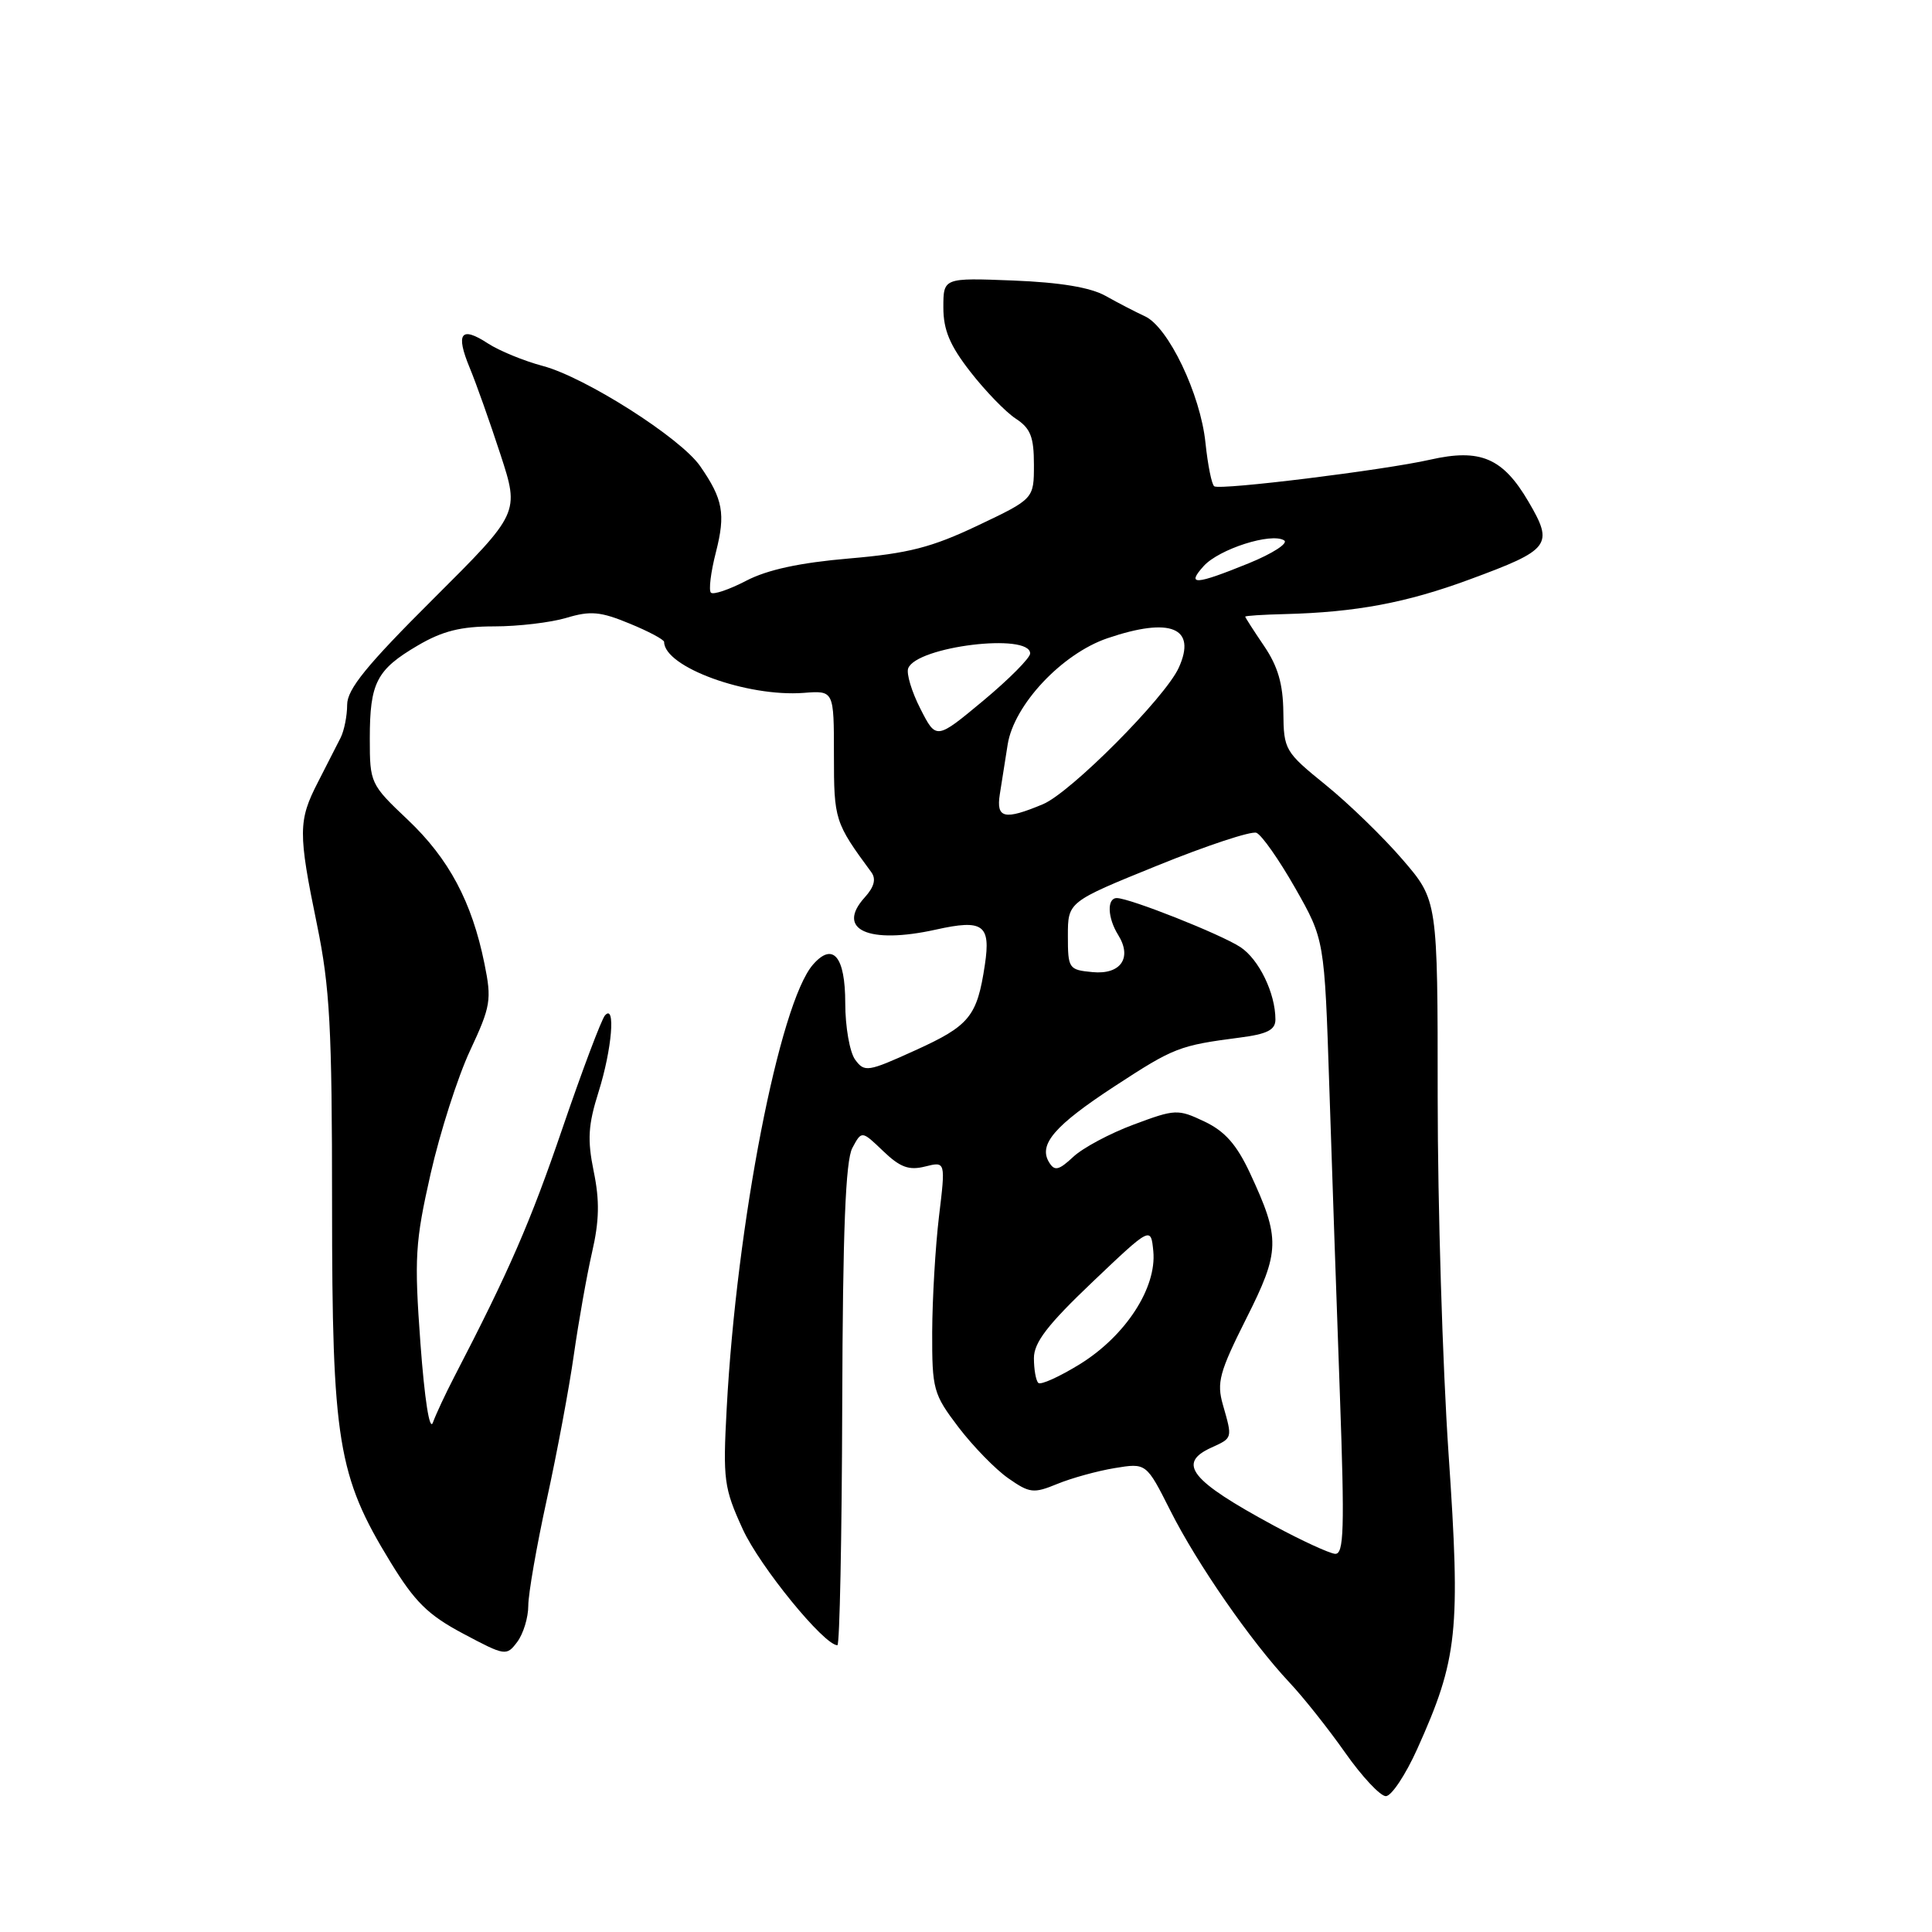 <?xml version="1.0" encoding="UTF-8" standalone="no"?>
<!DOCTYPE svg PUBLIC "-//W3C//DTD SVG 1.1//EN" "http://www.w3.org/Graphics/SVG/1.1/DTD/svg11.dtd" >
<svg xmlns="http://www.w3.org/2000/svg" xmlns:xlink="http://www.w3.org/1999/xlink" version="1.1" viewBox="0 0 256 256">
 <g >
 <path fill="currentColor"
d=" M 187.79 231.75 C 193.17 219.80 193.55 216.17 191.94 192.61 C 191.15 181.00 190.50 159.76 190.50 145.40 C 190.50 119.30 190.50 119.30 185.85 113.90 C 183.30 110.93 178.70 106.47 175.65 104.00 C 170.25 99.62 170.10 99.36 170.05 94.39 C 170.01 90.64 169.33 88.30 167.50 85.60 C 166.12 83.57 165.00 81.82 165.00 81.71 C 165.00 81.59 167.36 81.44 170.25 81.37 C 179.64 81.13 186.35 79.88 194.73 76.78 C 205.45 72.83 205.91 72.23 202.53 66.47 C 199.14 60.68 196.16 59.40 189.50 60.91 C 183.37 62.30 161.76 64.97 160.90 64.44 C 160.56 64.23 160.04 61.63 159.73 58.67 C 159.07 52.23 154.80 43.32 151.71 41.91 C 150.50 41.35 148.15 40.14 146.50 39.21 C 144.48 38.08 140.49 37.42 134.25 37.17 C 125.00 36.81 125.00 36.81 125.00 40.74 C 125.00 43.73 125.86 45.78 128.59 49.28 C 130.56 51.81 133.26 54.60 134.59 55.47 C 136.55 56.75 137.00 57.89 137.00 61.57 C 137.00 66.10 137.00 66.10 129.55 69.64 C 123.44 72.54 120.37 73.33 112.53 74.00 C 105.98 74.56 101.67 75.49 98.86 76.96 C 96.61 78.13 94.51 78.84 94.20 78.53 C 93.89 78.22 94.18 75.81 94.86 73.18 C 96.16 68.08 95.81 66.14 92.77 61.76 C 90.19 58.03 77.54 49.98 71.92 48.49 C 69.40 47.82 66.13 46.47 64.64 45.50 C 61.07 43.16 60.34 44.15 62.24 48.74 C 63.10 50.81 64.93 55.98 66.32 60.24 C 68.84 67.97 68.84 67.97 57.42 79.35 C 48.59 88.14 46.00 91.33 46.00 93.38 C 46.00 94.83 45.61 96.81 45.13 97.76 C 44.64 98.72 43.29 101.36 42.13 103.64 C 39.51 108.73 39.49 110.32 42.00 122.50 C 43.71 130.83 44.00 136.13 44.00 159.62 C 44.00 190.95 44.75 195.57 51.73 206.97 C 54.97 212.27 56.71 213.99 61.38 216.47 C 66.95 219.43 67.11 219.46 68.54 217.56 C 69.34 216.49 70.00 214.34 70.00 212.77 C 70.00 211.21 71.10 204.88 72.45 198.71 C 73.80 192.55 75.42 183.90 76.04 179.50 C 76.67 175.10 77.75 169.00 78.45 165.94 C 79.41 161.78 79.47 159.09 78.67 155.22 C 77.81 151.00 77.93 149.07 79.31 144.69 C 81.09 139.04 81.60 132.92 80.16 134.55 C 79.70 135.07 77.16 141.80 74.53 149.50 C 70.28 161.95 67.49 168.37 60.16 182.50 C 59.02 184.70 57.76 187.40 57.36 188.50 C 56.92 189.69 56.26 185.44 55.71 178.00 C 54.88 166.65 55.01 164.59 57.06 155.52 C 58.31 150.02 60.66 142.68 62.29 139.20 C 65.03 133.33 65.17 132.49 64.19 127.68 C 62.53 119.50 59.49 113.80 54.05 108.64 C 49.08 103.94 49.00 103.77 49.00 97.87 C 49.00 90.46 49.89 88.74 55.36 85.53 C 58.63 83.61 61.07 83.00 65.47 83.00 C 68.66 83.00 72.97 82.49 75.05 81.87 C 78.23 80.91 79.57 81.03 83.41 82.62 C 85.93 83.65 87.99 84.75 88.00 85.06 C 88.02 88.39 98.98 92.38 106.50 91.81 C 110.50 91.50 110.50 91.50 110.50 100.04 C 110.50 108.66 110.61 108.99 115.46 115.58 C 116.11 116.47 115.84 117.52 114.59 118.90 C 110.71 123.18 115.06 125.16 124.00 123.18 C 130.27 121.78 131.30 122.52 130.50 127.84 C 129.47 134.70 128.48 135.91 121.22 139.20 C 114.97 142.04 114.55 142.10 113.31 140.41 C 112.59 139.42 112.00 136.05 112.00 132.92 C 112.00 126.73 110.37 124.78 107.72 127.82 C 103.28 132.93 97.60 162.13 96.29 186.63 C 95.78 196.10 95.92 197.16 98.42 202.63 C 100.68 207.57 109.19 218.00 110.96 218.00 C 111.26 218.00 111.55 203.70 111.60 186.21 C 111.67 163.01 112.04 153.80 112.94 152.11 C 114.18 149.80 114.18 149.80 117.02 152.52 C 119.27 154.68 120.44 155.11 122.58 154.57 C 125.30 153.89 125.30 153.89 124.42 161.19 C 123.94 165.21 123.54 172.10 123.52 176.50 C 123.50 184.12 123.67 184.72 127.00 189.11 C 128.93 191.64 131.89 194.68 133.59 195.87 C 136.43 197.86 136.95 197.92 140.09 196.63 C 141.96 195.86 145.39 194.91 147.70 194.53 C 151.89 193.84 151.89 193.84 155.08 200.17 C 158.63 207.22 165.75 217.49 170.85 222.93 C 172.70 224.89 176.03 229.09 178.25 232.25 C 180.47 235.41 182.90 238.00 183.63 238.00 C 184.37 238.00 186.24 235.19 187.79 231.75 Z  M 168.77 202.14 C 157.75 196.18 155.93 193.90 160.50 191.82 C 163.35 190.52 163.32 190.62 162.04 186.14 C 161.20 183.20 161.57 181.82 165.12 174.75 C 169.64 165.78 169.68 164.14 165.62 155.42 C 163.86 151.66 162.31 149.90 159.60 148.61 C 156.07 146.94 155.74 146.95 150.22 149.01 C 147.07 150.18 143.46 152.11 142.20 153.30 C 140.29 155.08 139.74 155.20 139.02 154.03 C 137.55 151.66 139.73 149.14 147.73 143.91 C 155.56 138.80 156.26 138.53 164.25 137.49 C 167.92 137.02 169.00 136.47 169.00 135.09 C 169.00 131.61 166.82 127.11 164.35 125.49 C 161.74 123.78 149.68 119.00 147.98 119.00 C 146.65 119.00 146.75 121.62 148.16 123.88 C 150.06 126.92 148.50 129.17 144.76 128.81 C 141.61 128.51 141.50 128.35 141.50 124.00 C 141.50 119.50 141.50 119.50 153.36 114.69 C 159.89 112.04 165.79 110.09 166.48 110.35 C 167.17 110.62 169.48 113.91 171.62 117.67 C 175.50 124.50 175.50 124.50 176.14 144.00 C 176.49 154.72 177.12 173.06 177.54 184.75 C 178.18 202.67 178.08 205.98 176.90 205.89 C 176.13 205.82 172.47 204.14 168.77 202.14 Z  M 137.58 183.24 C 137.26 182.93 137.00 181.45 137.00 179.96 C 137.00 177.89 138.81 175.53 144.75 169.88 C 152.50 162.51 152.50 162.51 152.82 165.80 C 153.28 170.63 149.17 176.97 143.15 180.72 C 140.40 182.42 137.89 183.56 137.58 183.24 Z  M 132.48 105.25 C 132.72 103.74 133.19 100.77 133.52 98.66 C 134.35 93.40 140.70 86.63 146.74 84.57 C 155.12 81.72 158.61 83.16 156.19 88.48 C 154.39 92.44 141.86 105.03 138.20 106.56 C 133.08 108.70 131.98 108.45 132.48 105.25 Z  M 121.96 93.92 C 120.80 91.66 120.08 89.24 120.34 88.56 C 121.45 85.65 136.50 83.82 136.50 86.59 C 136.50 87.18 133.70 90.00 130.28 92.85 C 124.05 98.03 124.05 98.03 121.96 93.92 Z  M 159.50 75.00 C 161.54 72.75 168.45 70.54 170.15 71.60 C 170.76 71.97 168.65 73.34 165.46 74.64 C 158.37 77.52 157.15 77.60 159.50 75.00 Z "/>
</g>
</svg>